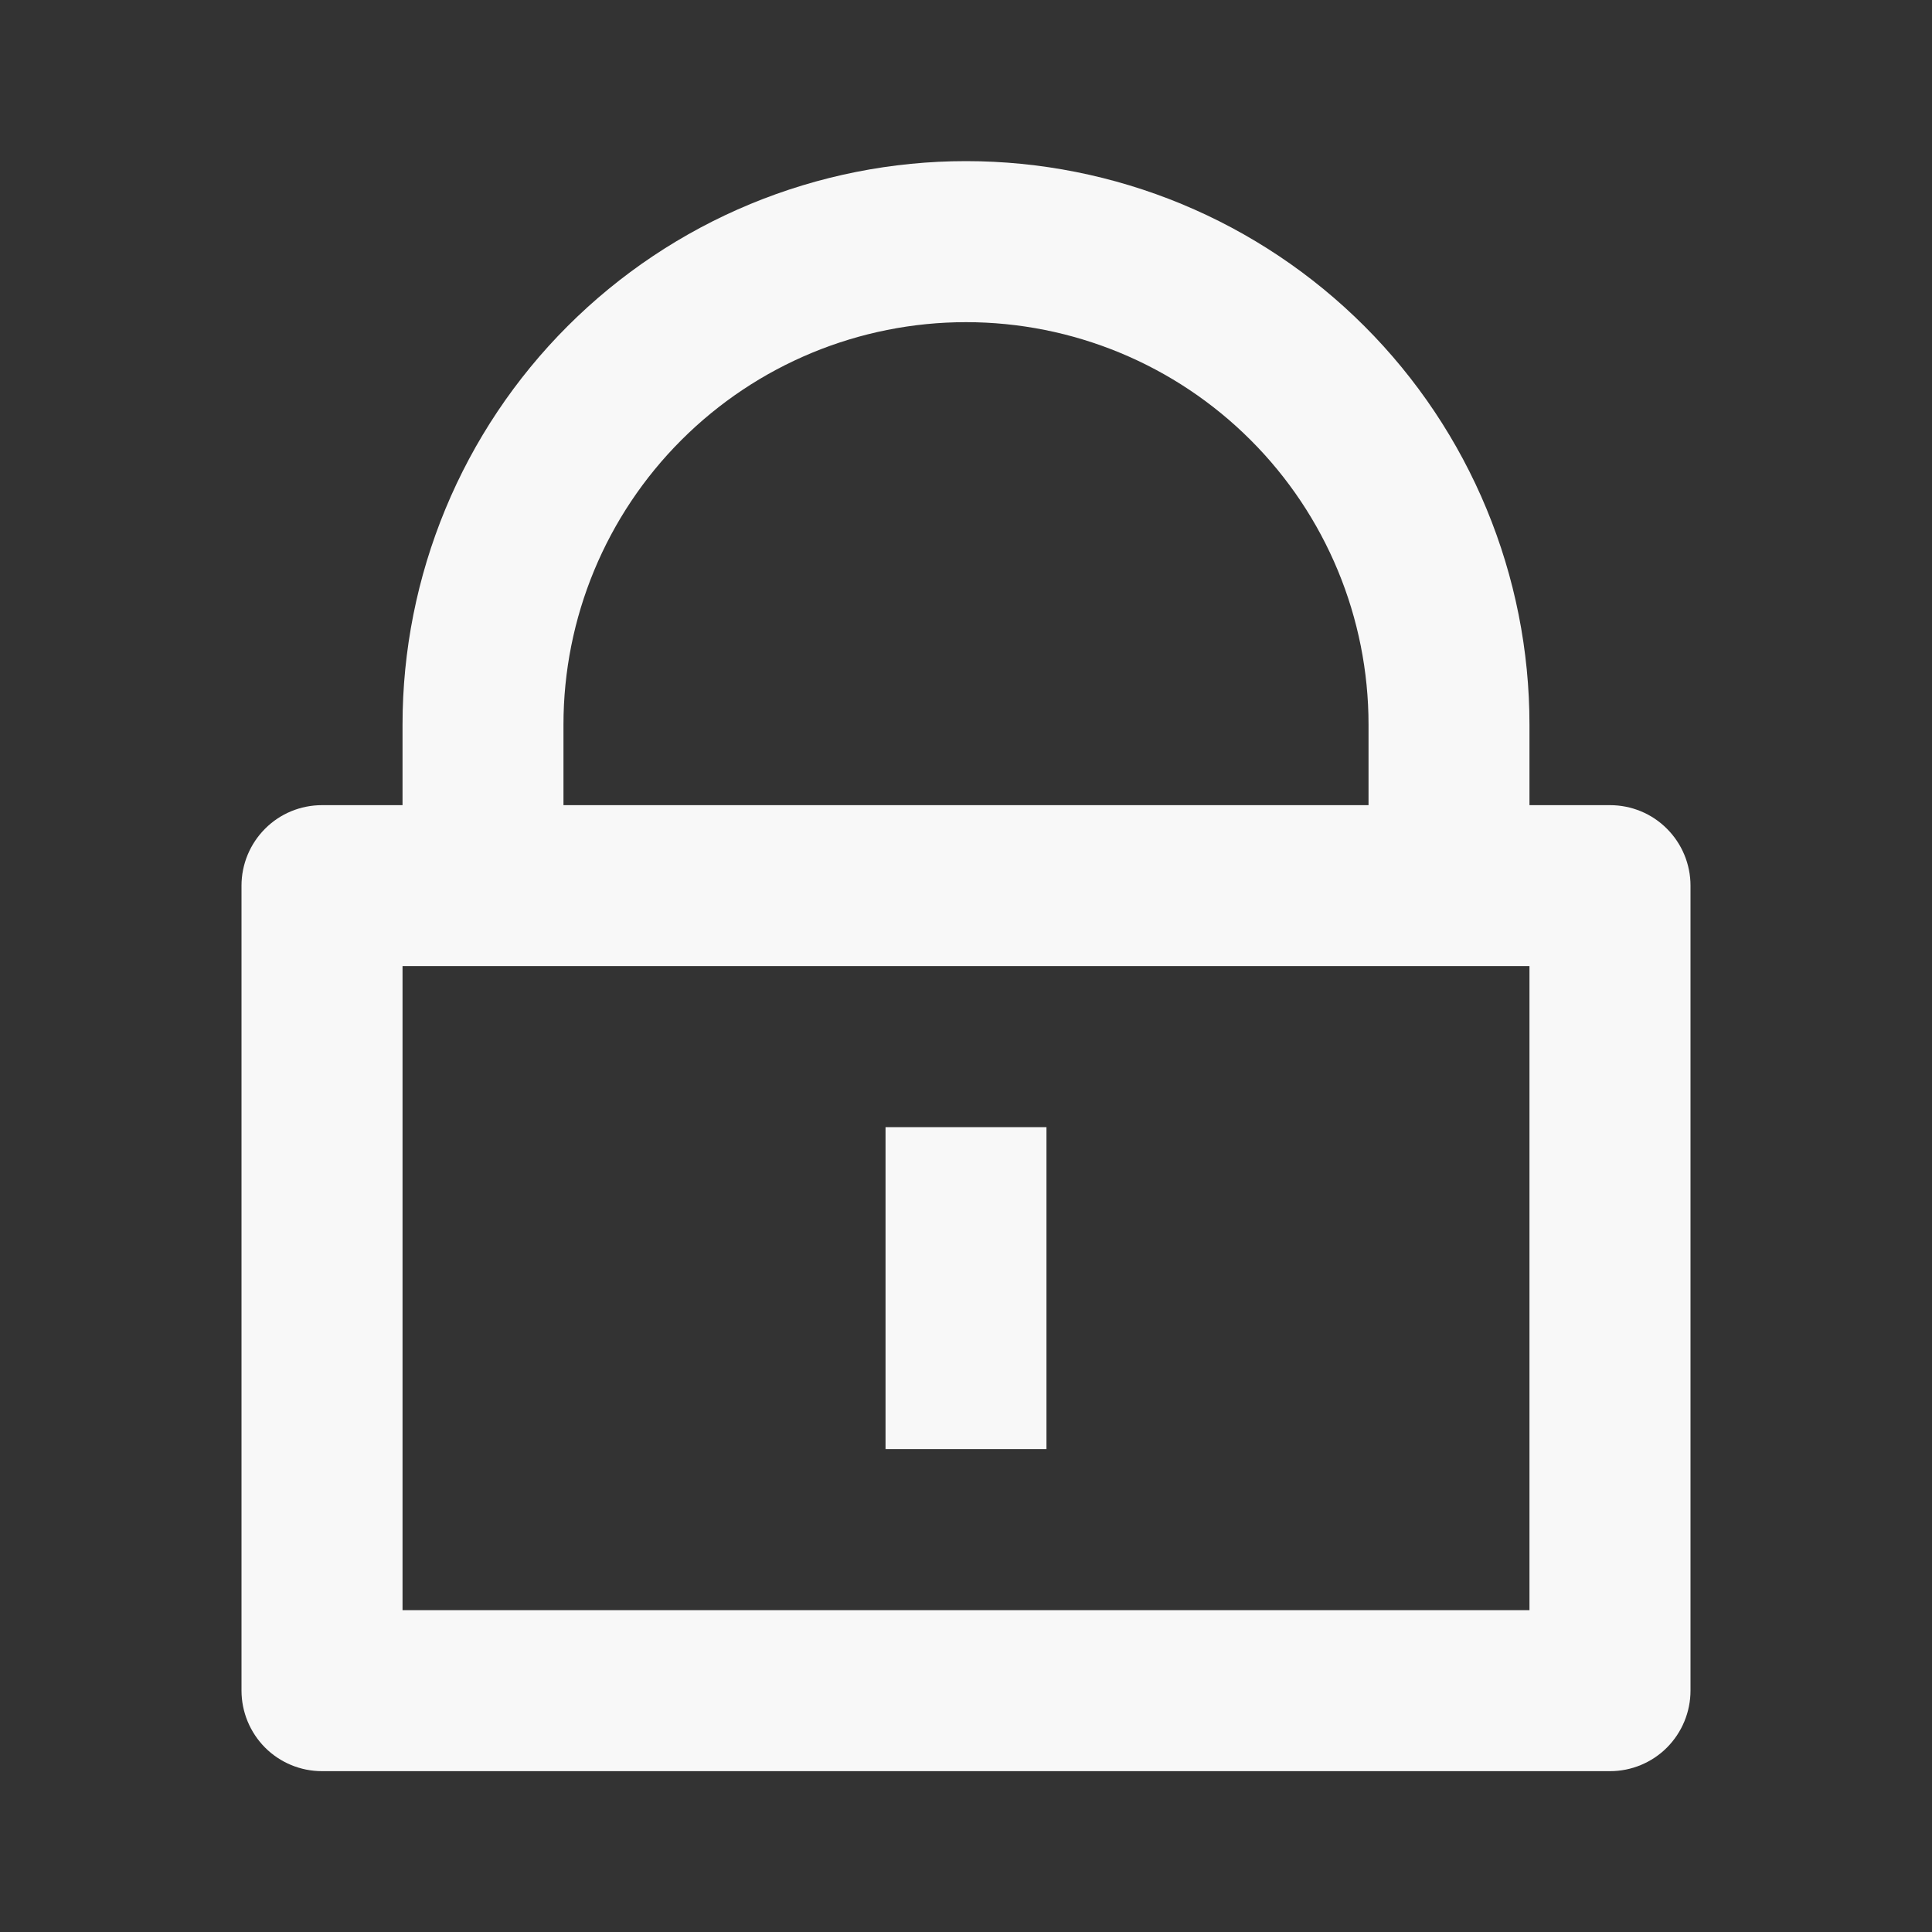 <svg width="20" height="20" viewBox="0 0 20 20" fill="none" xmlns="http://www.w3.org/2000/svg">
<rect x="0" y="0" width="20" height="20" fill="#333333" stroke="none"/>
<g clip-path="url(#clip0_898_3903)">
<path d="M15.833 8.335H16.667C16.888 8.335 17.1 8.422 17.256 8.579C17.412 8.735 17.5 8.947 17.5 9.168V17.501C17.5 17.722 17.412 17.934 17.256 18.091C17.1 18.247 16.888 18.335 16.667 18.335H3.333C3.112 18.335 2.9 18.247 2.744 18.091C2.588 17.934 2.5 17.722 2.5 17.501V9.168C2.5 8.947 2.588 8.735 2.744 8.579C2.9 8.422 3.112 8.335 3.333 8.335H4.167V7.501C4.167 6.735 4.318 5.977 4.611 5.269C4.904 4.561 5.334 3.918 5.875 3.377C6.417 2.835 7.06 2.405 7.768 2.112C8.475 1.819 9.234 1.668 10 1.668C10.766 1.668 11.525 1.819 12.232 2.112C12.94 2.405 13.583 2.835 14.125 3.377C14.666 3.918 15.096 4.561 15.389 5.269C15.682 5.977 15.833 6.735 15.833 7.501V8.335ZM4.167 10.001V16.668H15.833V10.001H4.167ZM9.167 11.668H10.833V15.001H9.167V11.668ZM14.167 8.335V7.501C14.167 6.396 13.728 5.336 12.946 4.555C12.165 3.774 11.105 3.335 10 3.335C8.895 3.335 7.835 3.774 7.054 4.555C6.272 5.336 5.833 6.396 5.833 7.501V8.335H14.167Z" fill="#F8F8F8"/>
</g>
<defs>
<clipPath id="clip0_898_3903">
<rect width="20" height="20" fill="white"/>
</clipPath>
</defs>
</svg>
